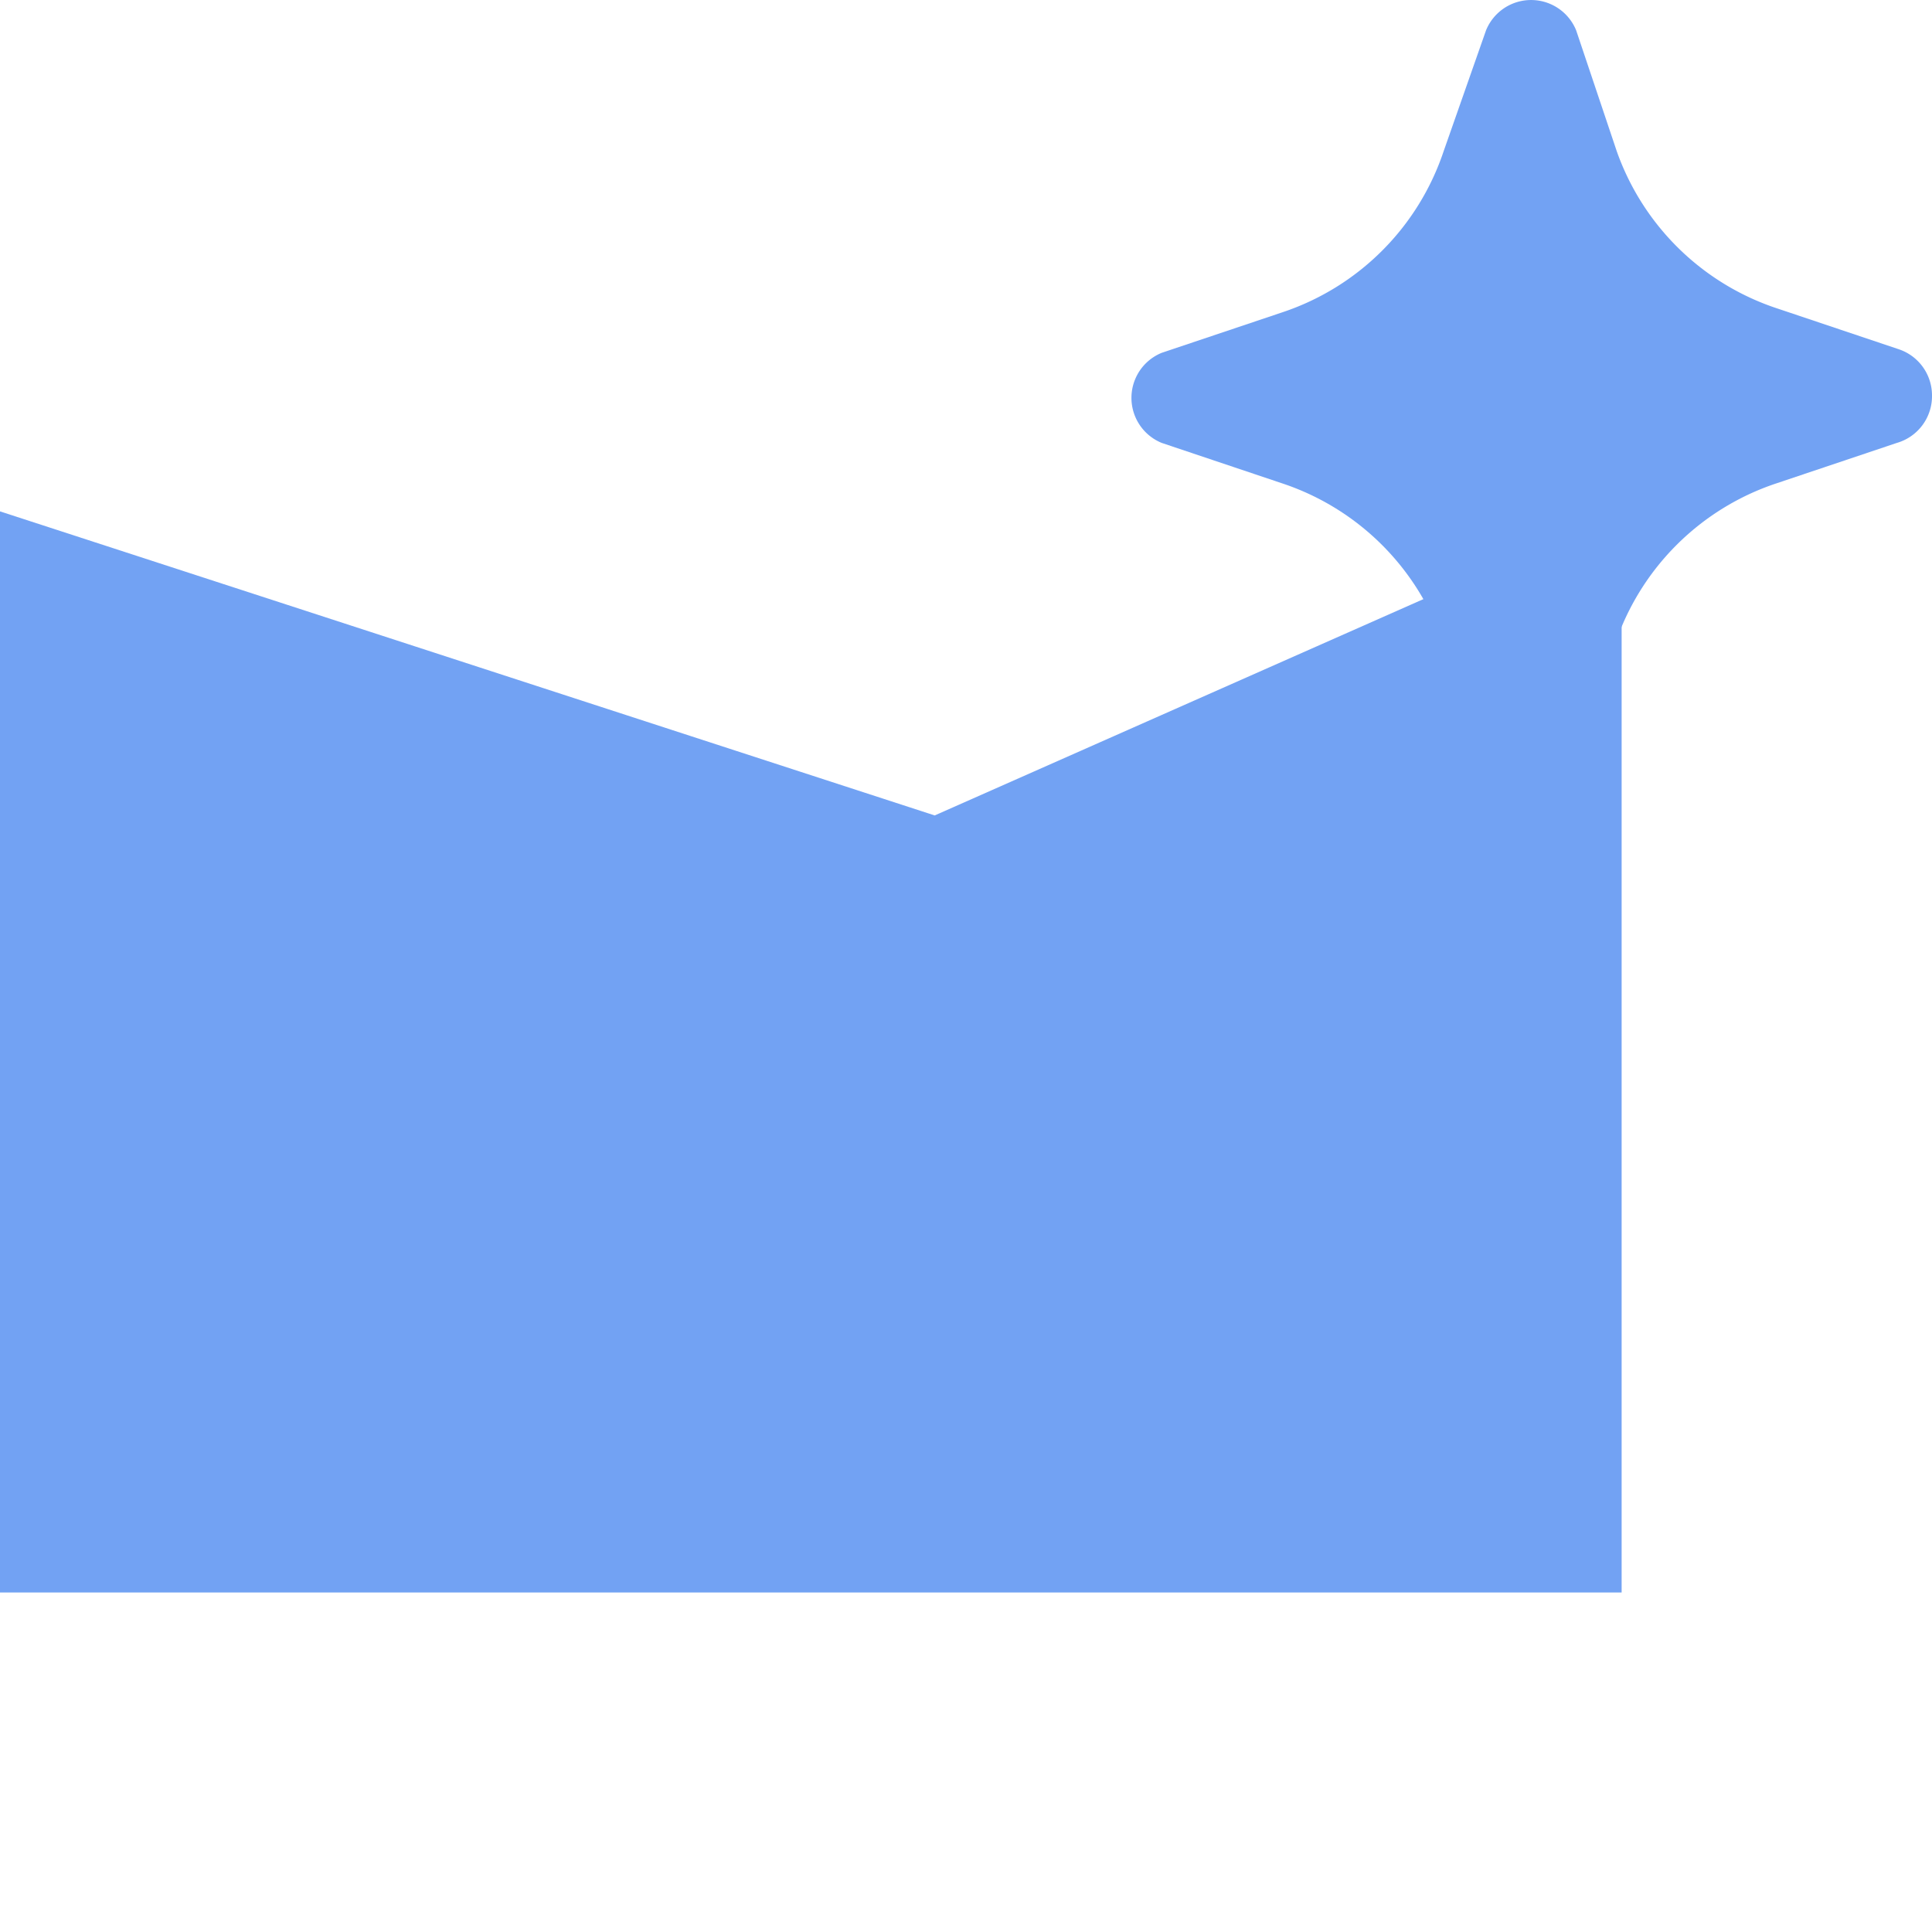 <svg fill="none" xmlns="http://www.w3.org/2000/svg" viewBox="24 2.59 171.56 171.56">
    <polygon points="24,144 24,48 107,75 168,48 168,144" fill="#72A2F3" />
    <g transform="translate(45,-24) scale(0.25)">
        <path d="M602.24 246.72a17.28 17.28 0 0 0-11.84-16.32l-42.88-14.4A90.56 90.56 0 0 1 490.24 160l-14.4-42.88a17.28 17.28 0 0 0-32 0L428.8 160a90.56 90.56 0 0 1-57.28 57.28l-42.88 14.4a17.28 17.28 0 0 0 0 32l42.88 14.4a90.56 90.56 0 0 1 57.28 57.28l14.4 42.88a17.28 17.28 0 0 0 32 0l14.4-42.88a90.56 90.56 0 0 1 57.28-57.28l42.88-14.4a17.28 17.28 0 0 0 12.48-16.96z" fill="#72A2F3" />
    </g>
</svg>
